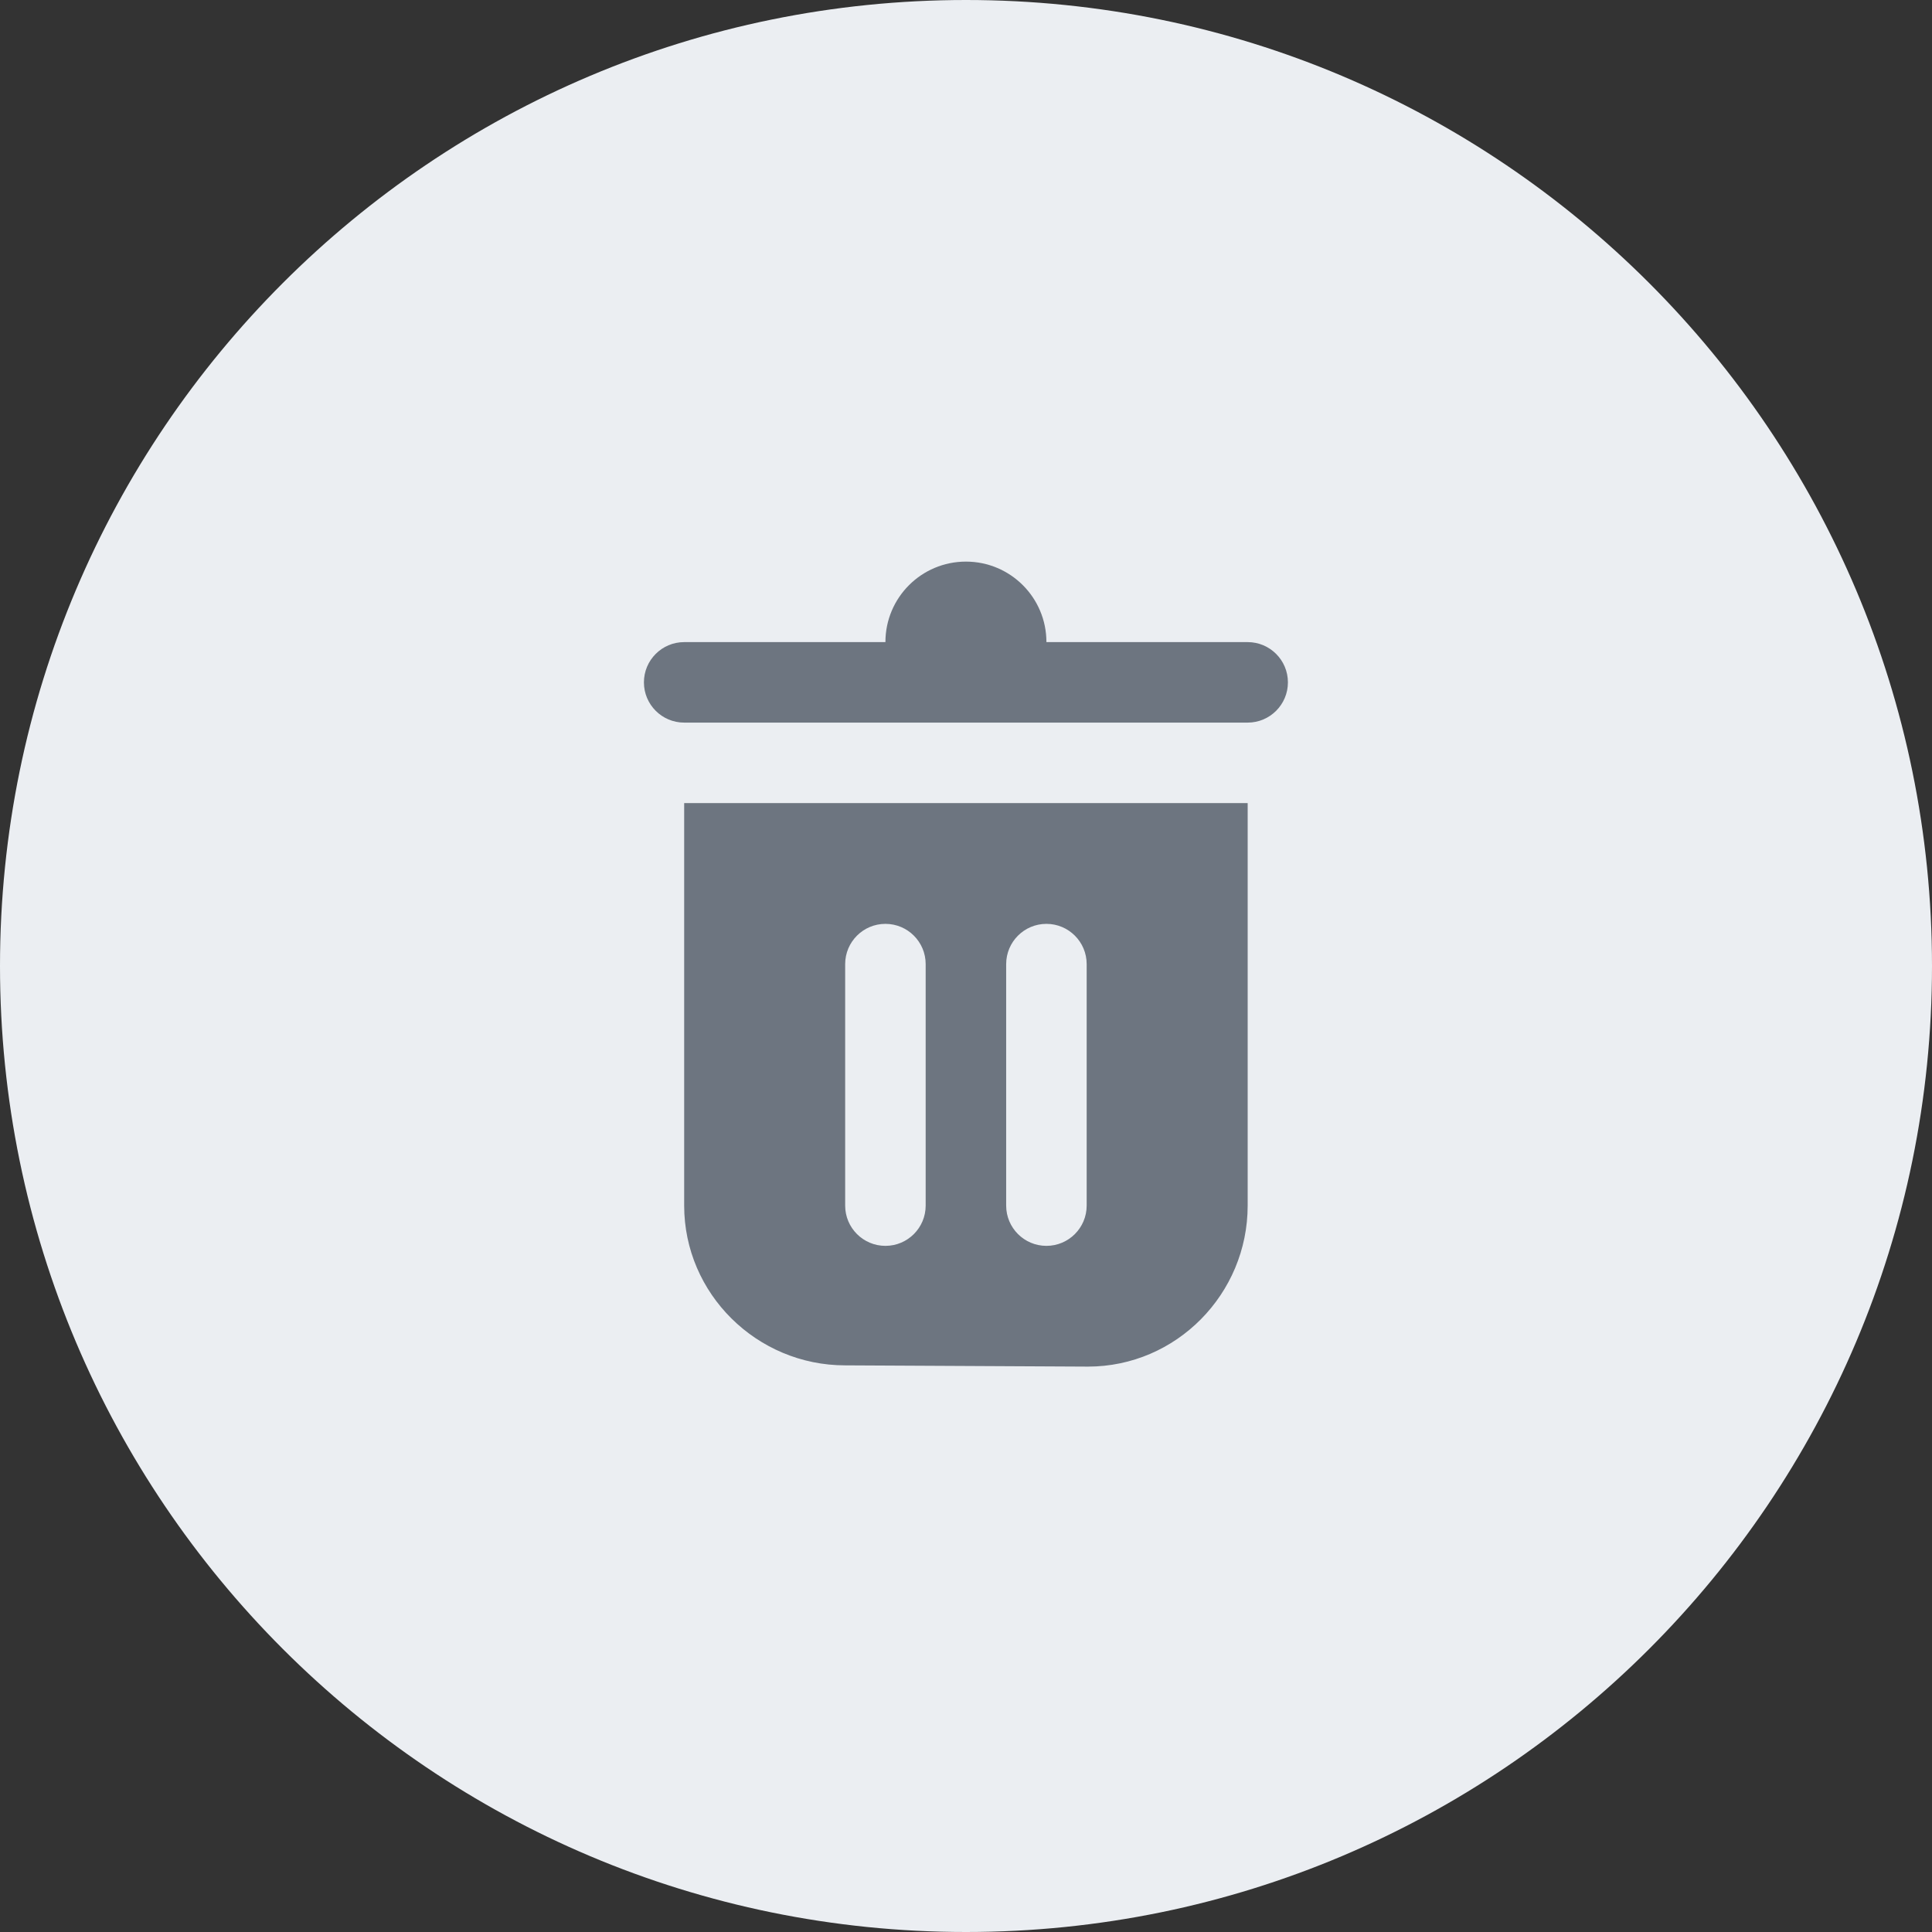 <svg width="48" height="48" viewBox="0 0 48 48" fill="none" xmlns="http://www.w3.org/2000/svg">
<rect x="0" y="0" width="48" height="48" fill="#333333" stroke="none"/>
<path d="M0 24C0 10.745 10.745 0 24 0V0C37.255 0 48 10.745 48 24V24C48 37.255 37.255 48 24 48V48C10.745 48 0 37.255 0 24V24Z" fill="#EBEEF2" fill-opacity="1"/>
<path d="M23.998 13.953C22.893 13.953 21.998 14.848 21.998 15.953H16.998C16.446 15.953 15.998 16.401 15.998 16.953C15.998 17.505 16.446 17.953 16.998 17.953H30.998C31.55 17.953 31.998 17.505 31.998 16.953C31.998 16.401 31.55 15.953 30.998 15.953H25.998C25.998 14.848 25.103 13.953 23.998 13.953ZM16.998 19.953V29.953C16.998 32.143 18.803 33.922 20.998 33.922L27.029 33.953C29.224 33.953 30.998 32.148 30.998 29.953V19.953H16.998ZM21.998 22.953C22.55 22.953 22.998 23.401 22.998 23.953V29.953C22.998 30.505 22.55 30.953 21.998 30.953C21.446 30.953 20.998 30.505 20.998 29.953V23.953C20.998 23.401 21.446 22.953 21.998 22.953ZM25.998 22.953C26.55 22.953 26.998 23.401 26.998 23.953V29.953C26.998 30.505 26.55 30.953 25.998 30.953C25.446 30.953 24.998 30.505 24.998 29.953V23.953C24.998 23.401 25.446 22.953 25.998 22.953Z" fill="#6D7580"/>
</svg>
